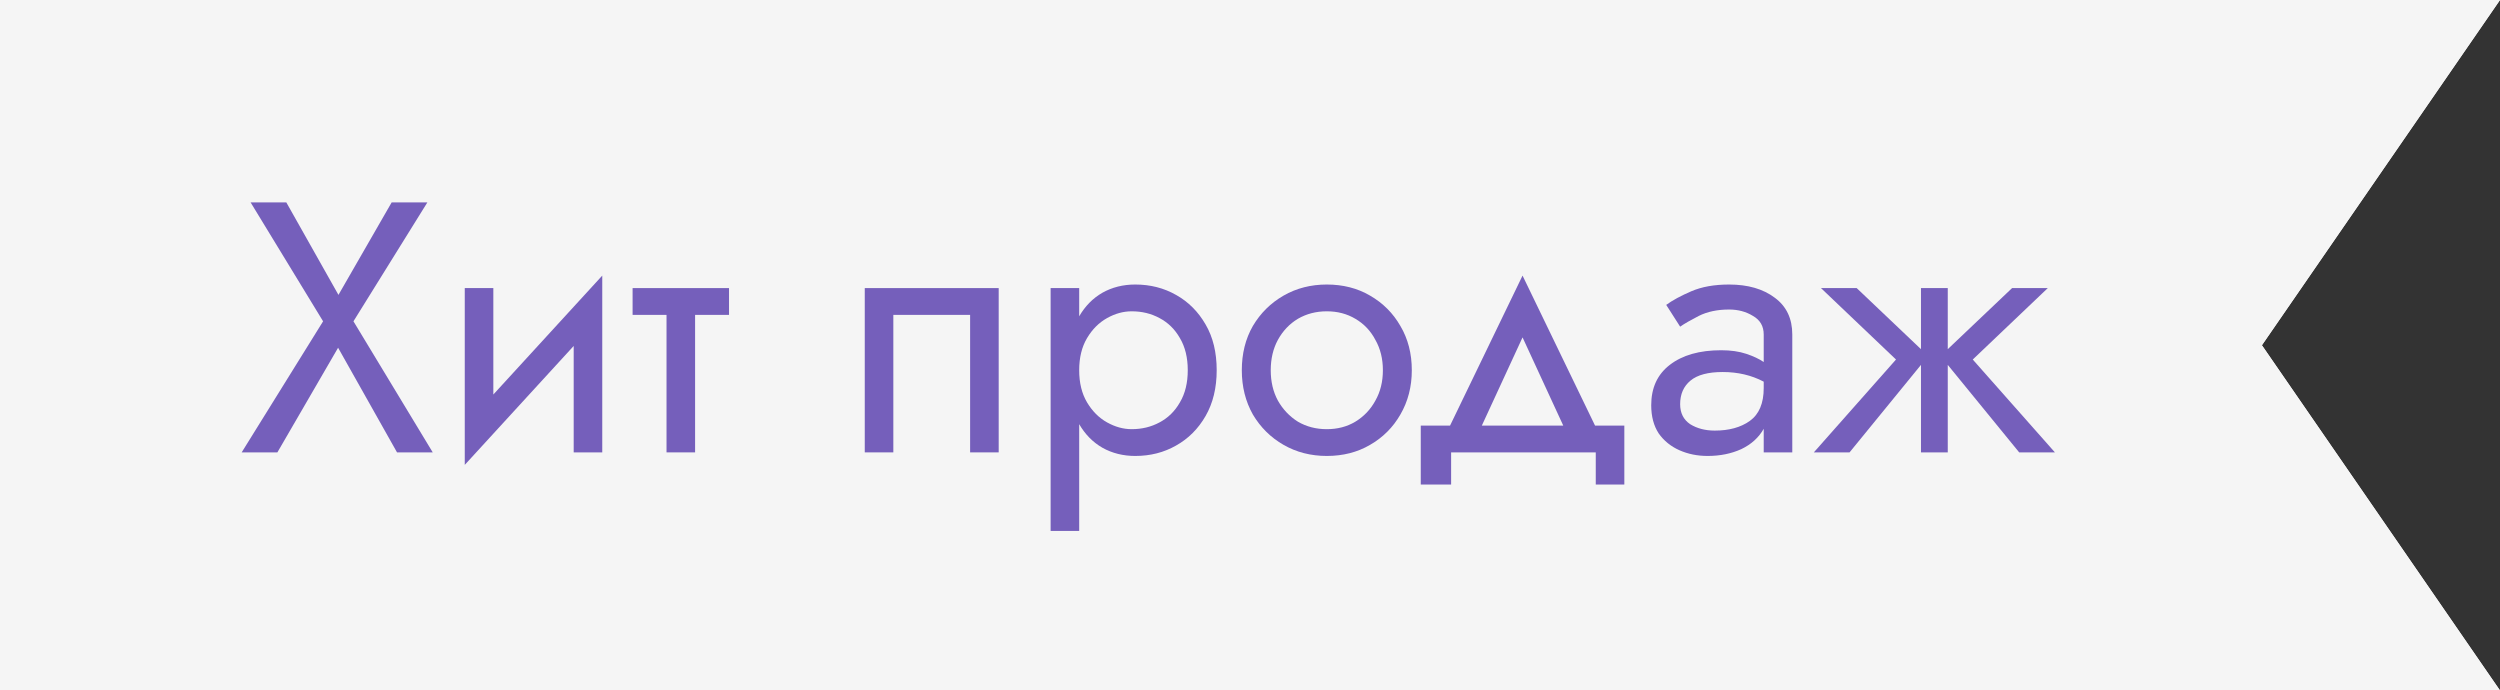 <svg width="105" height="29" viewBox="0 0 105 29" fill="none" xmlns="http://www.w3.org/2000/svg">
<rect x="0" y="0" width="105" height="29" fill="#333333" stroke="none"/>
<path d="M0 0H105L95 14.5L105 29H0V0Z" fill="#F5F5F5"/>
<path fill-rule="evenodd" clip-rule="evenodd" d="M95 14.5L105 0H0V29H105L95 14.5ZM103.096 28L93.785 14.5L103.096 1H1V28H103.096Z" fill="#F5F5F5"/>
<path d="M16.45 8.5H17.95L14.845 13.495L18.175 19H16.675L14.2 14.605L11.65 19H10.15L13.57 13.495L10.525 8.5H12.025L14.215 12.385L16.45 8.5Z" fill="#755FBB"/>
<path d="M20.72 12.1V16.57L25.295 11.575V19H24.095V14.53L19.52 19.525V12.1H20.72Z" fill="#755FBB"/>
<path d="M26.569 12.1H30.619V13.225H29.194V19H27.994V13.225H26.569V12.1Z" fill="#755FBB"/>
<path d="M41.945 12.1V19H40.745V13.225H37.52V19H36.32V12.1H41.945Z" fill="#755FBB"/>
<path d="M45.326 22.3H44.126V12.1H45.326V13.285C45.576 12.855 45.901 12.525 46.301 12.295C46.711 12.065 47.171 11.95 47.681 11.95C48.311 11.95 48.881 12.095 49.391 12.385C49.911 12.675 50.326 13.09 50.636 13.63C50.946 14.16 51.101 14.8 51.101 15.55C51.101 16.29 50.946 16.93 50.636 17.47C50.326 18.01 49.911 18.425 49.391 18.715C48.881 19.005 48.311 19.15 47.681 19.15C47.171 19.15 46.711 19.035 46.301 18.805C45.901 18.575 45.576 18.245 45.326 17.815V22.3ZM49.886 15.55C49.886 15.02 49.776 14.57 49.556 14.2C49.346 13.83 49.061 13.55 48.701 13.36C48.351 13.17 47.961 13.075 47.531 13.075C47.181 13.075 46.836 13.17 46.496 13.36C46.156 13.55 45.876 13.83 45.656 14.2C45.436 14.57 45.326 15.02 45.326 15.55C45.326 16.08 45.436 16.53 45.656 16.9C45.876 17.27 46.156 17.55 46.496 17.74C46.836 17.93 47.181 18.025 47.531 18.025C47.961 18.025 48.351 17.93 48.701 17.74C49.061 17.55 49.346 17.27 49.556 16.9C49.776 16.53 49.886 16.08 49.886 15.55Z" fill="#755FBB"/>
<path d="M52.156 15.55C52.156 14.85 52.311 14.23 52.621 13.69C52.941 13.15 53.371 12.725 53.911 12.415C54.451 12.105 55.056 11.95 55.726 11.95C56.406 11.95 57.011 12.105 57.541 12.415C58.081 12.725 58.506 13.15 58.816 13.69C59.136 14.23 59.296 14.85 59.296 15.55C59.296 16.24 59.136 16.86 58.816 17.41C58.506 17.95 58.081 18.375 57.541 18.685C57.011 18.995 56.406 19.15 55.726 19.15C55.056 19.15 54.451 18.995 53.911 18.685C53.371 18.375 52.941 17.95 52.621 17.41C52.311 16.86 52.156 16.24 52.156 15.55ZM53.371 15.55C53.371 16.03 53.471 16.455 53.671 16.825C53.881 17.195 54.161 17.49 54.511 17.71C54.871 17.92 55.276 18.025 55.726 18.025C56.176 18.025 56.576 17.92 56.926 17.71C57.286 17.49 57.566 17.195 57.766 16.825C57.976 16.455 58.081 16.03 58.081 15.55C58.081 15.07 57.976 14.645 57.766 14.275C57.566 13.895 57.286 13.6 56.926 13.39C56.576 13.18 56.176 13.075 55.726 13.075C55.276 13.075 54.871 13.18 54.511 13.39C54.161 13.6 53.881 13.895 53.671 14.275C53.471 14.645 53.371 15.07 53.371 15.55Z" fill="#755FBB"/>
<path d="M67.022 19H60.947V20.35H59.672V17.875H60.902L63.947 11.575L66.992 17.875H68.222V20.35H67.022V19ZM63.947 14.17L62.237 17.875H65.657L63.947 14.17Z" fill="#755FBB"/>
<path d="M70.566 13.72L69.981 12.805C70.241 12.615 70.591 12.425 71.031 12.235C71.471 12.045 72.001 11.95 72.621 11.95C73.411 11.95 74.051 12.135 74.541 12.505C75.031 12.865 75.276 13.38 75.276 14.05V19H74.076V18.01C73.866 18.38 73.551 18.665 73.131 18.865C72.711 19.055 72.241 19.15 71.721 19.15C71.291 19.15 70.896 19.07 70.536 18.91C70.176 18.75 69.886 18.515 69.666 18.205C69.456 17.885 69.351 17.49 69.351 17.02C69.351 16.29 69.611 15.725 70.131 15.325C70.661 14.915 71.381 14.71 72.291 14.71C72.691 14.71 73.041 14.76 73.341 14.86C73.641 14.96 73.886 15.075 74.076 15.205V14.05C74.076 13.7 73.926 13.44 73.626 13.27C73.336 13.09 73.001 13 72.621 13C72.131 13 71.706 13.09 71.346 13.27C70.996 13.45 70.736 13.6 70.566 13.72ZM70.566 16.975C70.566 17.345 70.706 17.625 70.986 17.815C71.276 17.995 71.621 18.085 72.021 18.085C72.621 18.085 73.111 17.95 73.491 17.68C73.881 17.4 74.076 16.94 74.076 16.3V16.03C73.566 15.76 72.991 15.625 72.351 15.625C71.741 15.625 71.291 15.745 71.001 15.985C70.711 16.225 70.566 16.555 70.566 16.975Z" fill="#755FBB"/>
<path d="M77.981 12.1L80.681 14.665V12.1H81.806V14.665L84.507 12.1H86.007L82.856 15.1L86.306 19H84.806L81.806 15.325V19H80.681V15.325L77.681 19H76.181L79.632 15.1L76.481 12.1H77.981Z" fill="#755FBB"/>
</svg>
